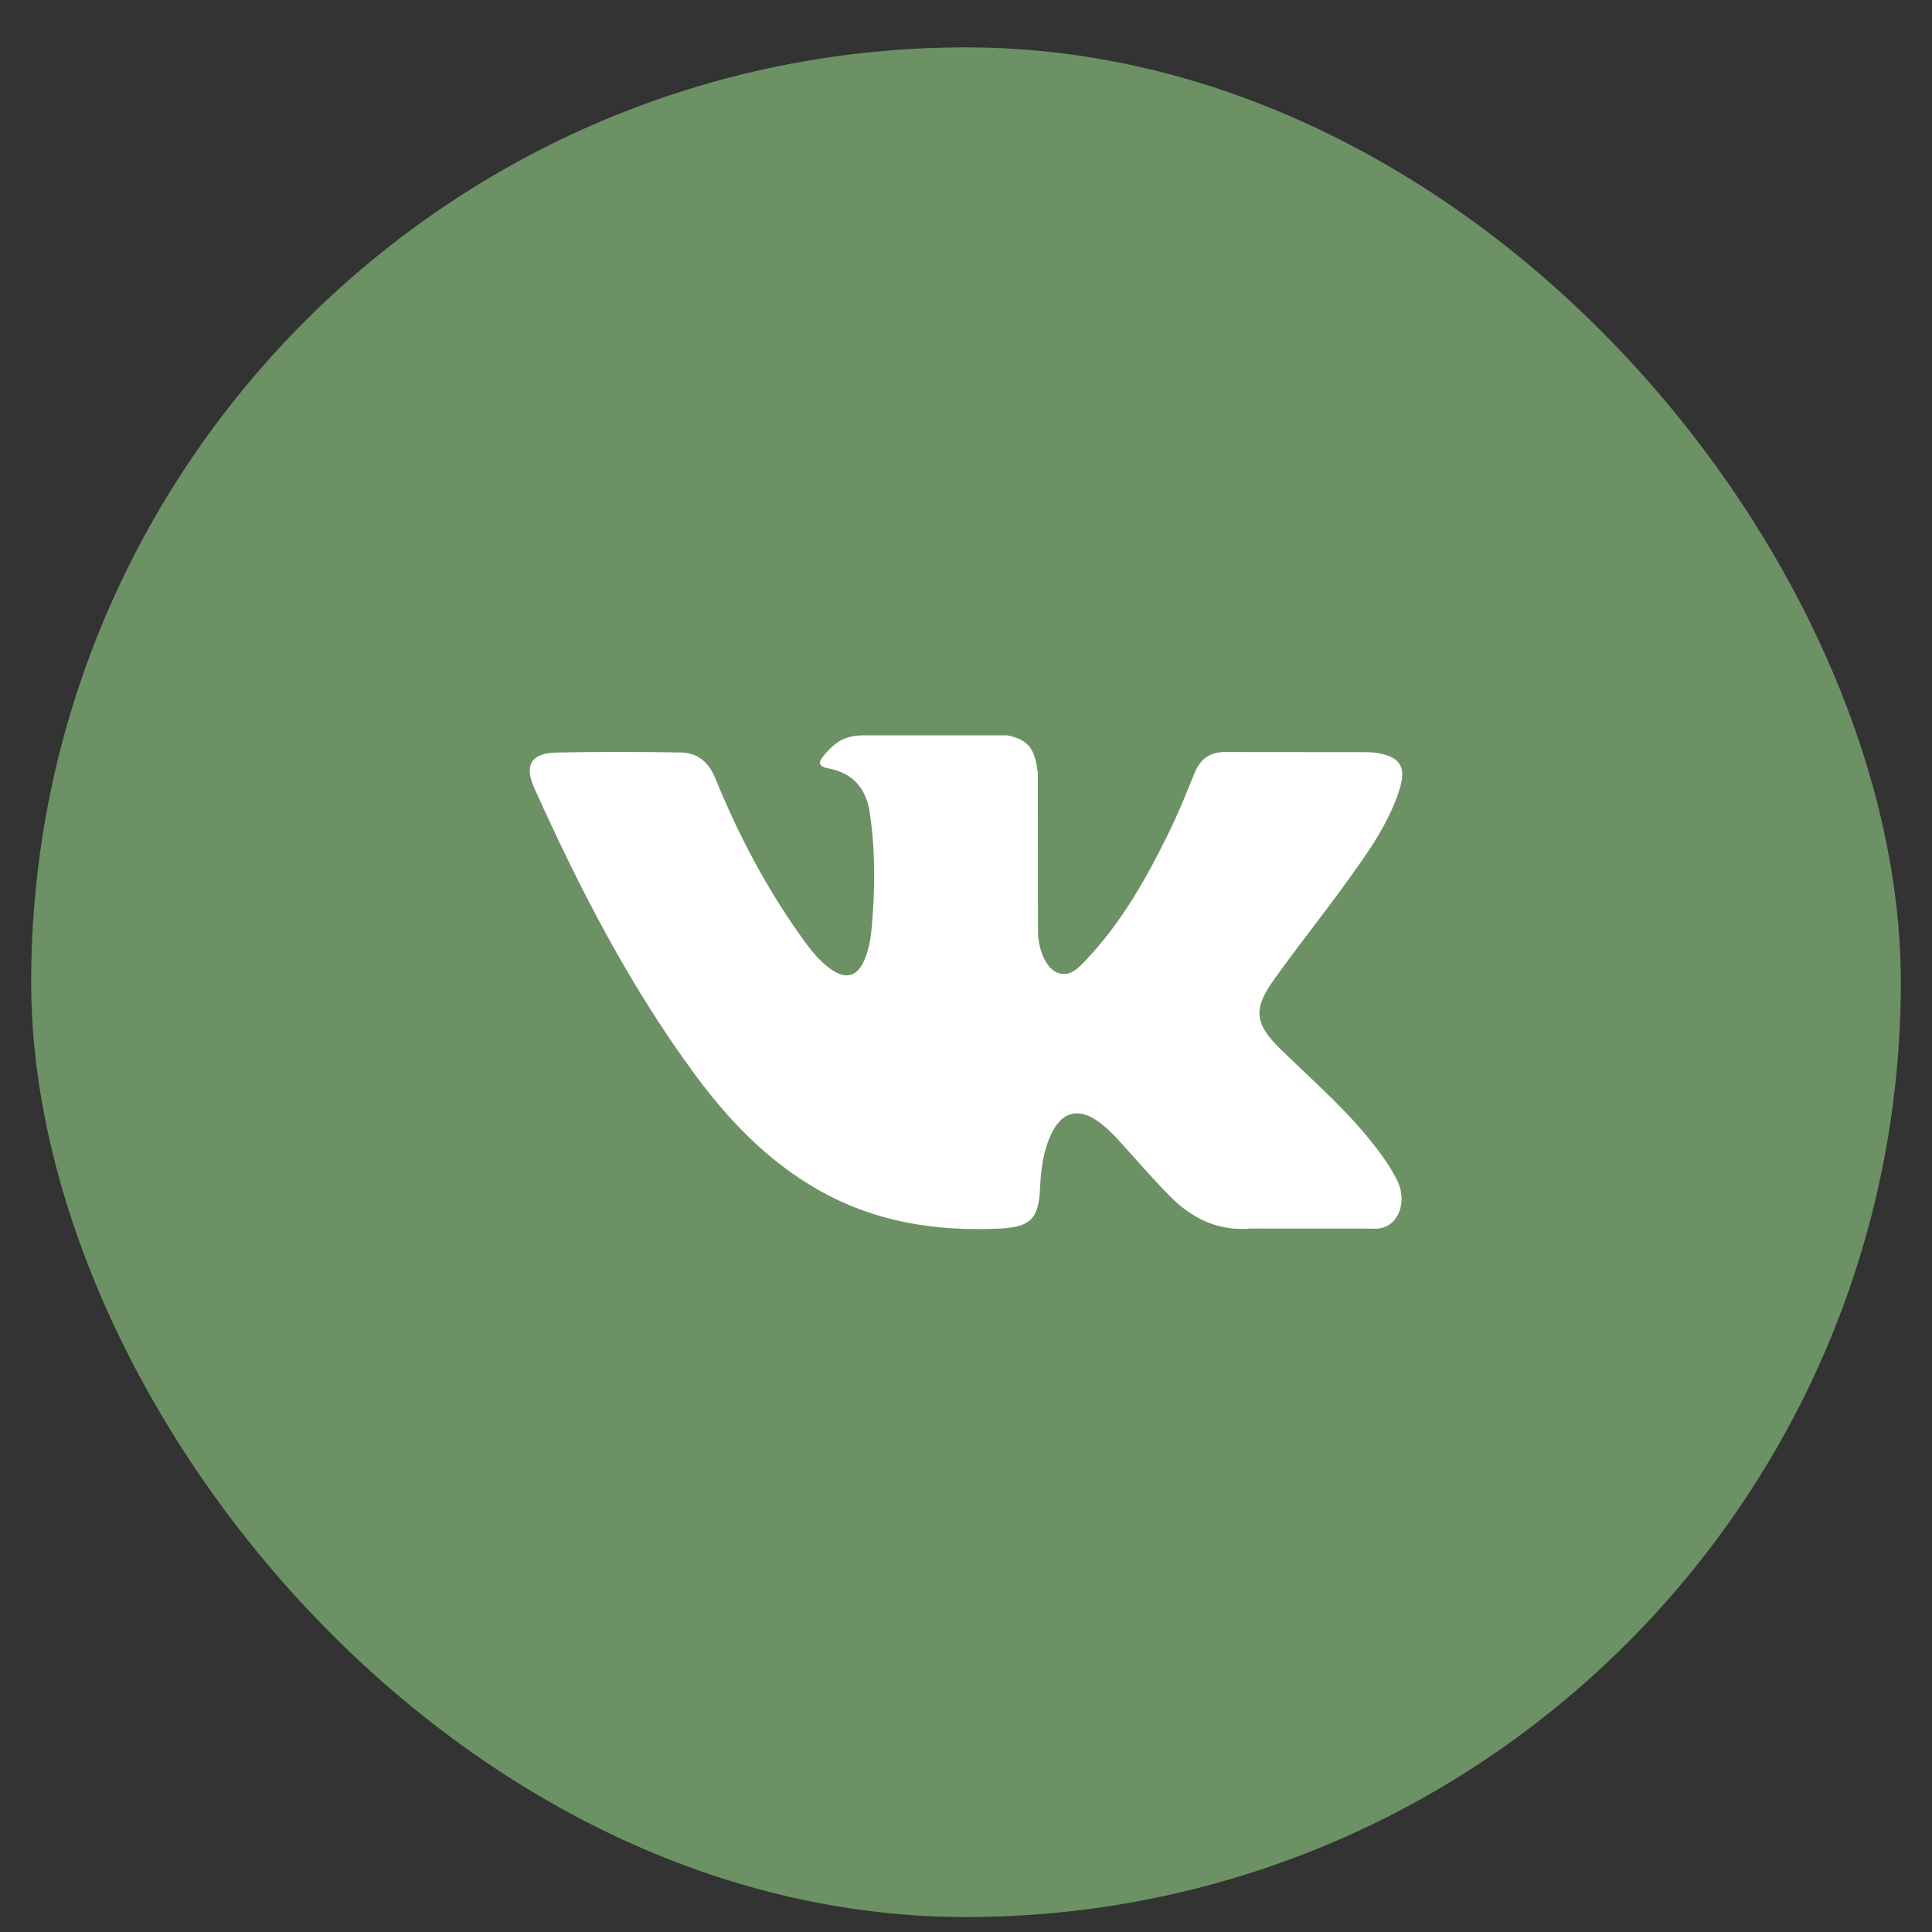 <svg xmlns="http://www.w3.org/2000/svg" width="31" height="31" viewBox="0 0 31 31" fill="none">
  <rect x="0" y="0" width="31" height="31" fill="#333333" stroke="none"/>
  <rect x="0.5" y="0.76" width="30" height="30" rx="15" fill="#6C9165"/>
  <path fill-rule="evenodd" clip-rule="evenodd" d="M20.549 16.836C21.013 17.29 21.503 17.716 21.92 18.215C22.104 18.437 22.278 18.666 22.411 18.924C22.6 19.29 22.429 19.692 22.101 19.714L20.061 19.713C19.535 19.757 19.116 19.545 18.763 19.185C18.481 18.898 18.219 18.592 17.948 18.294C17.836 18.173 17.72 18.058 17.581 17.968C17.302 17.787 17.061 17.843 16.901 18.133C16.739 18.428 16.703 18.755 16.687 19.084C16.665 19.565 16.52 19.691 16.037 19.713C15.006 19.762 14.028 19.606 13.119 19.086C12.317 18.627 11.696 17.98 11.155 17.247C10.102 15.82 9.296 14.252 8.571 12.64C8.408 12.277 8.527 12.082 8.928 12.075C9.593 12.062 10.258 12.063 10.924 12.074C11.195 12.078 11.374 12.233 11.478 12.489C11.838 13.374 12.279 14.216 12.832 14.997C12.979 15.205 13.129 15.412 13.343 15.559C13.579 15.721 13.759 15.667 13.87 15.403C13.941 15.236 13.972 15.056 13.988 14.878C14.041 14.262 14.048 13.648 13.955 13.034C13.898 12.651 13.683 12.403 13.301 12.331C13.106 12.294 13.135 12.222 13.229 12.11C13.393 11.918 13.547 11.799 13.855 11.799H16.16C16.523 11.87 16.603 12.034 16.653 12.399L16.655 14.959C16.651 15.1 16.725 15.52 16.98 15.613C17.184 15.68 17.318 15.517 17.44 15.388C17.992 14.802 18.386 14.11 18.738 13.393C18.894 13.078 19.028 12.751 19.159 12.423C19.255 12.181 19.406 12.061 19.68 12.067L21.898 12.069C21.964 12.069 22.03 12.07 22.094 12.081C22.468 12.144 22.57 12.305 22.455 12.67C22.273 13.243 21.919 13.72 21.573 14.2C21.203 14.711 20.807 15.206 20.44 15.721C20.103 16.191 20.13 16.428 20.549 16.836Z" fill="white"/>
</svg>